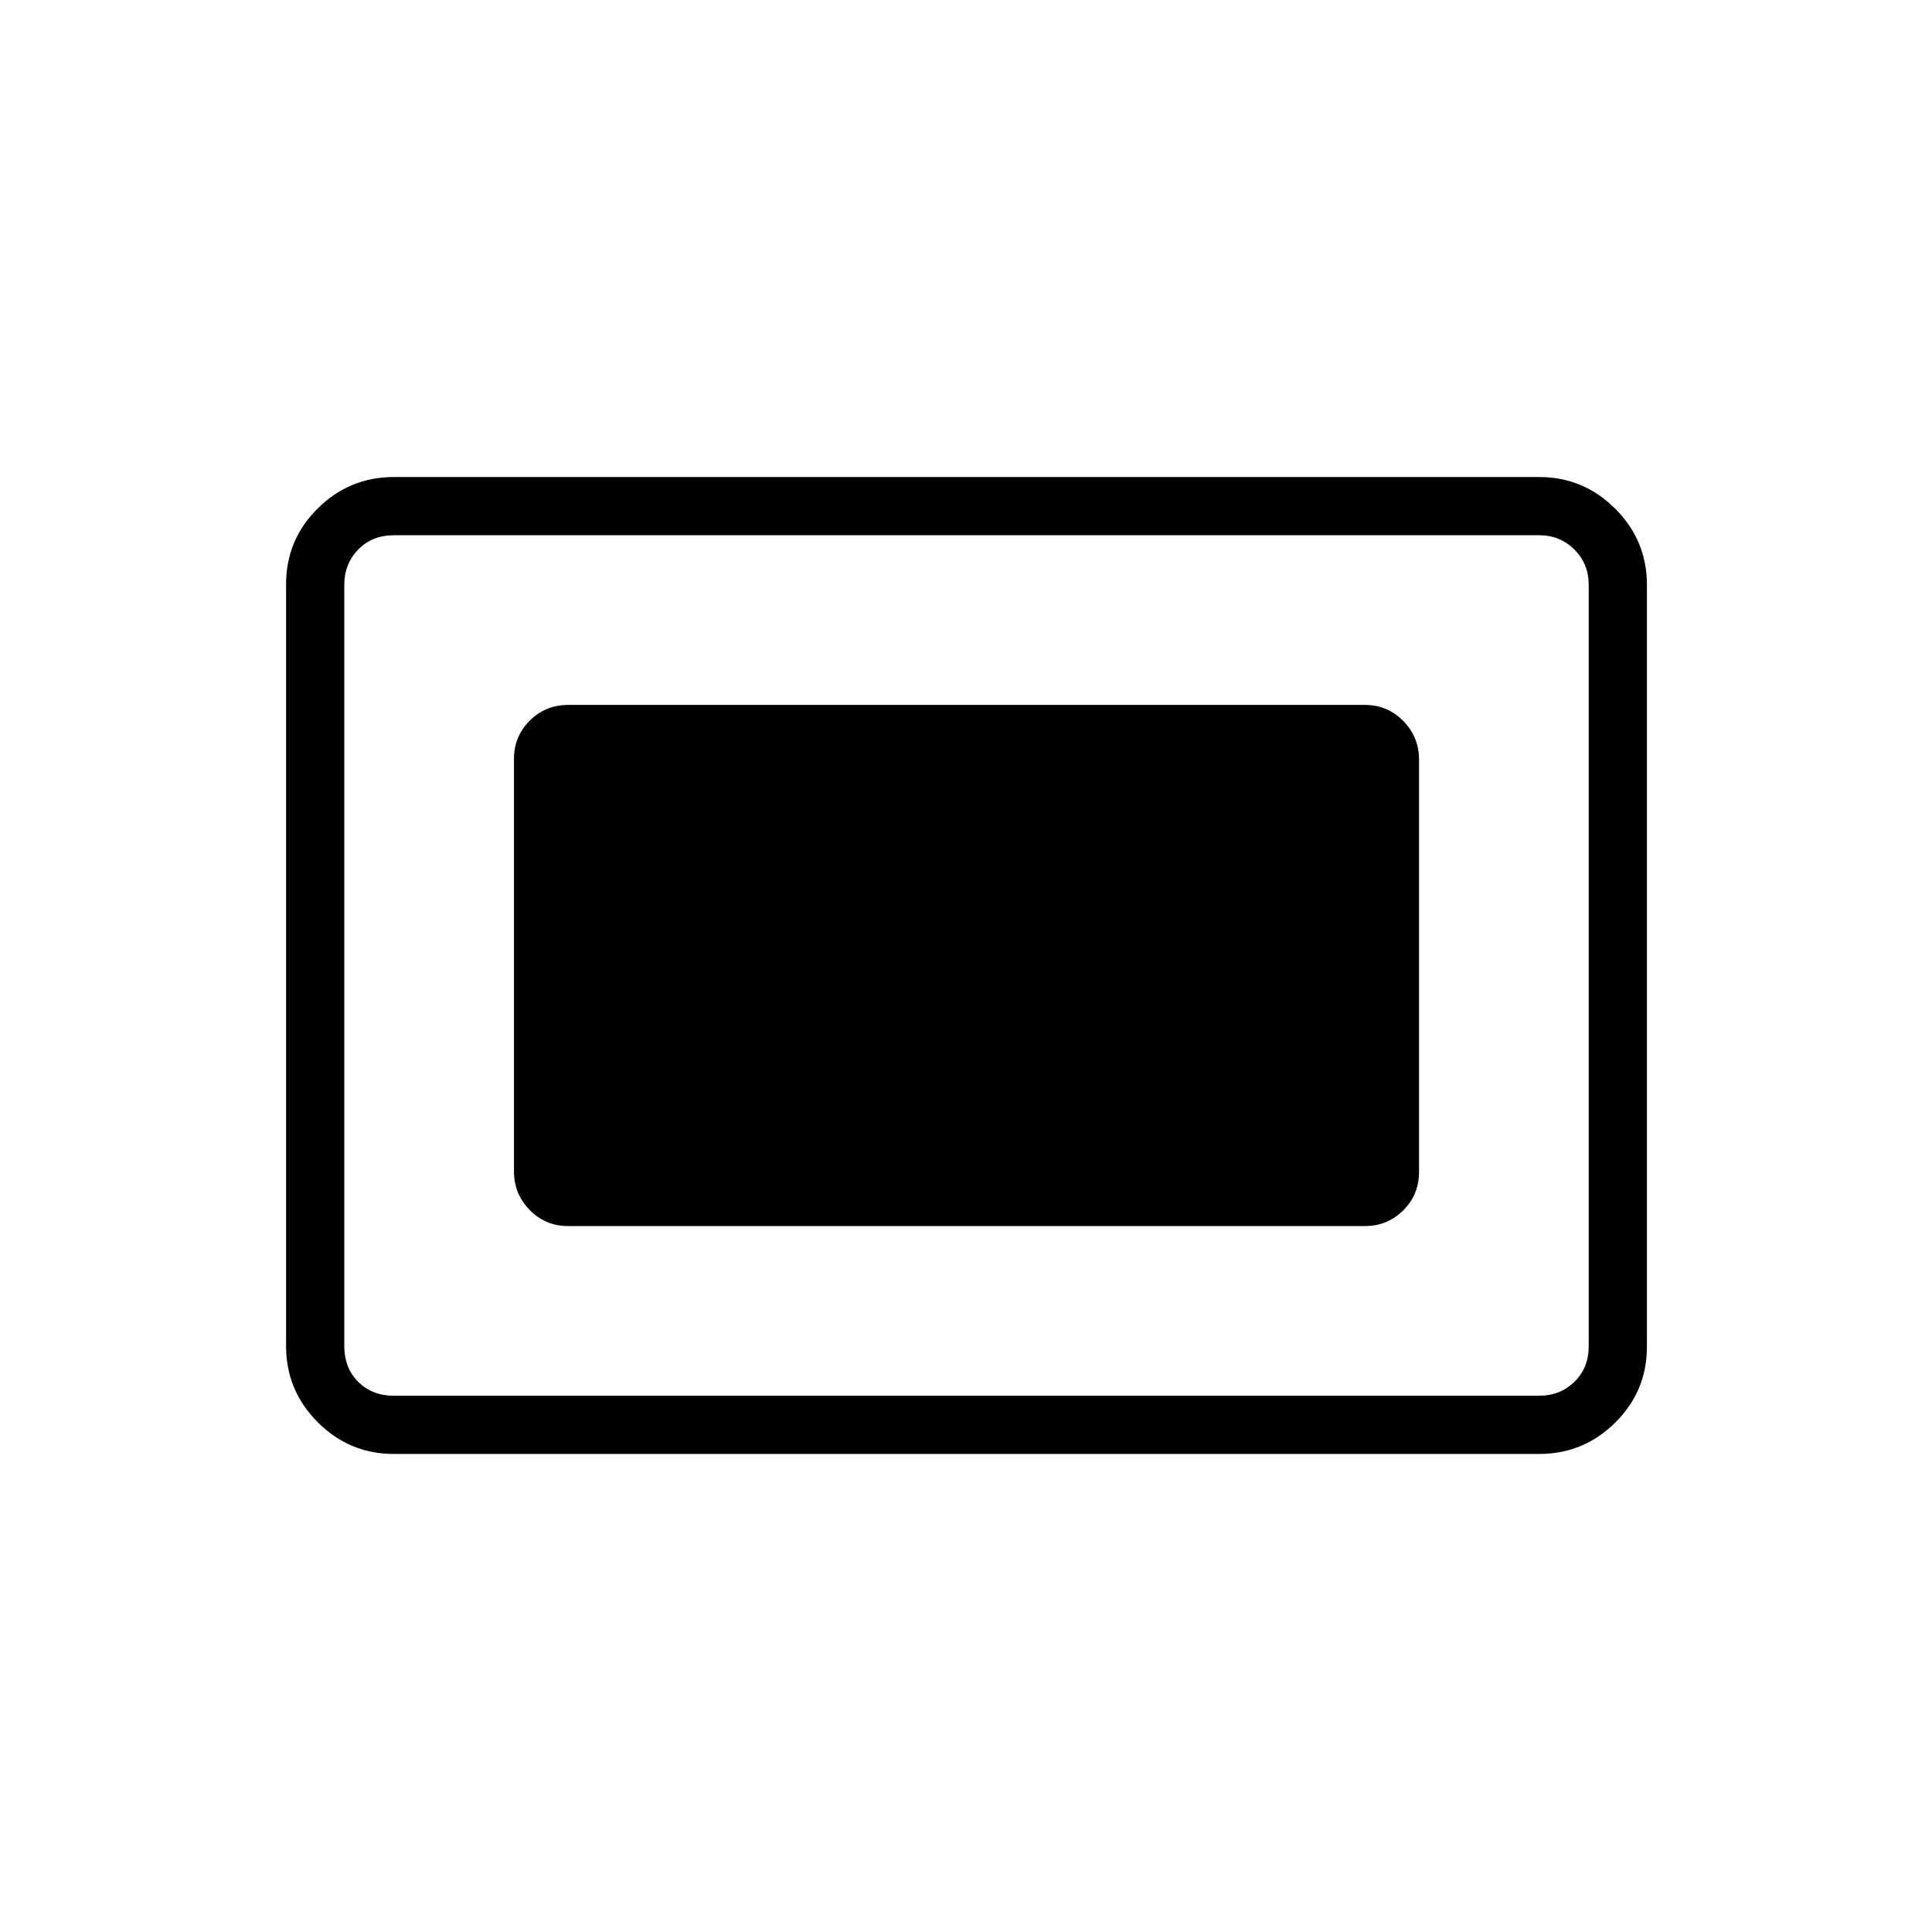 <svg xmlns="http://www.w3.org/2000/svg" height="20" viewBox="0 96 960 960" width="20"><path d="M195.692 818.462q-22.06 0-37.799-15.751t-15.739-37.828v-378.59q0-22.077 15.739-37.666 15.739-15.589 37.799-15.589h569.116q22.06 0 37.799 15.751t15.739 37.828v378.59q0 22.077-15.739 37.666-15.739 15.589-37.799 15.589H195.692Zm0-28.924h569.116q10.384 0 17.5-6.923 7.115-6.923 7.115-17.692V386.577q0-10.385-7.115-17.5-7.116-7.115-17.5-7.115H195.692q-10.769 0-17.692 7.115t-6.923 17.5v378.346q0 10.769 6.923 17.692t17.692 6.923Zm86.654-84.307h395.808q11.3 0 19.131-7.819 7.83-7.819 7.83-19.102V473.514q0-11.283-7.83-19.264-7.831-7.981-19.131-7.981H282.346q-11.3 0-19.131 7.819-7.83 7.819-7.83 19.102v204.796q0 11.283 7.83 19.264 7.831 7.981 19.131 7.981Z"/></svg>